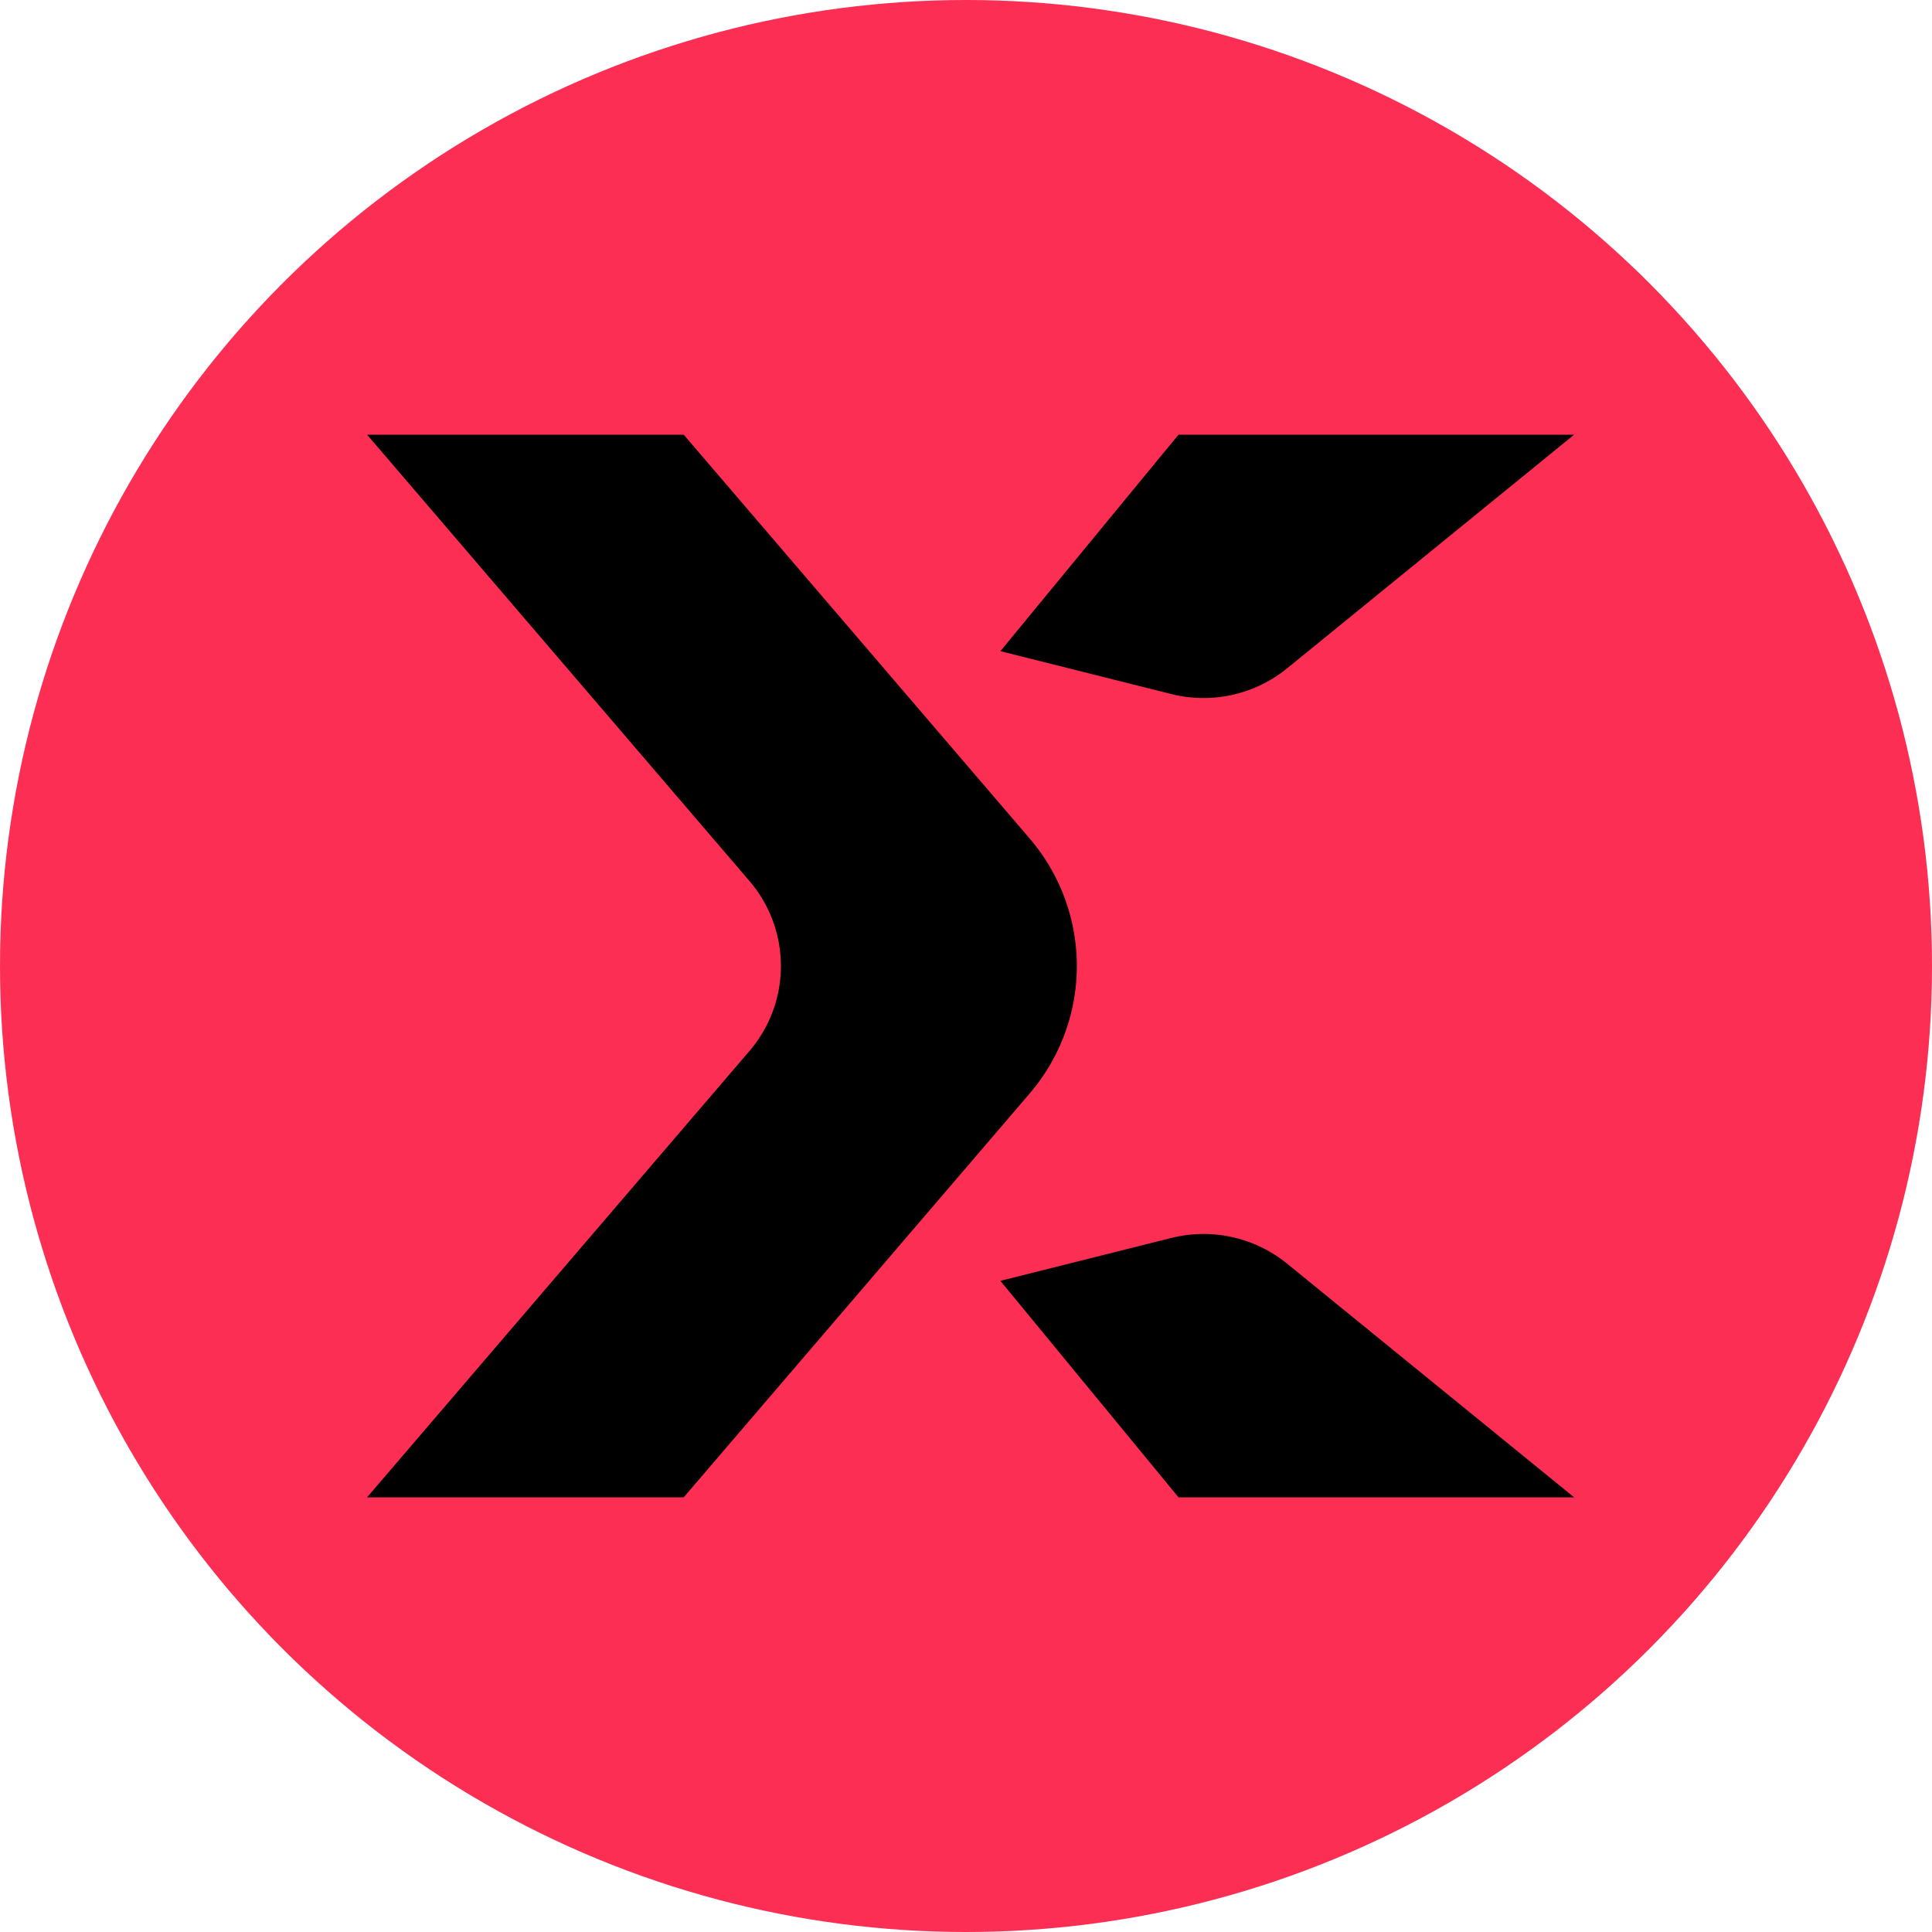 <svg xmlns="http://www.w3.org/2000/svg" width="236" height="236"><defs><filter id="a" width="1" height="1" x="0" y="0"><feColorMatrix in="SourceGraphic" values="0 0 0 0 1 0 0 0 0 1 0 0 0 0 1 0 0 0 1 0"/></filter></defs><g fill="none" fill-rule="evenodd" transform="scale(1.18)"><circle cx="100" cy="100" r="100" fill="#fd2e53"/><g filter="url(#a)" transform="translate(38 45)"><path fill="#000" fill-rule="nonzero" d="m32.779 0 35.802 41.791a20.28 20.28 0 0 1 0 26.418L32.779 110H0l39.577-46.193a13.52 13.52 0 0 0 0-17.614L0 0Zm62.458 85.811L124.951 110H83.997L65.559 87.593l17.689-4.438a13.71 13.71 0 0 1 11.99 2.657zM124.951 0 95.238 24.189a13.72 13.72 0 0 1-11.99 2.657l-17.689-4.438L83.997 0Z"/></g></g></svg>